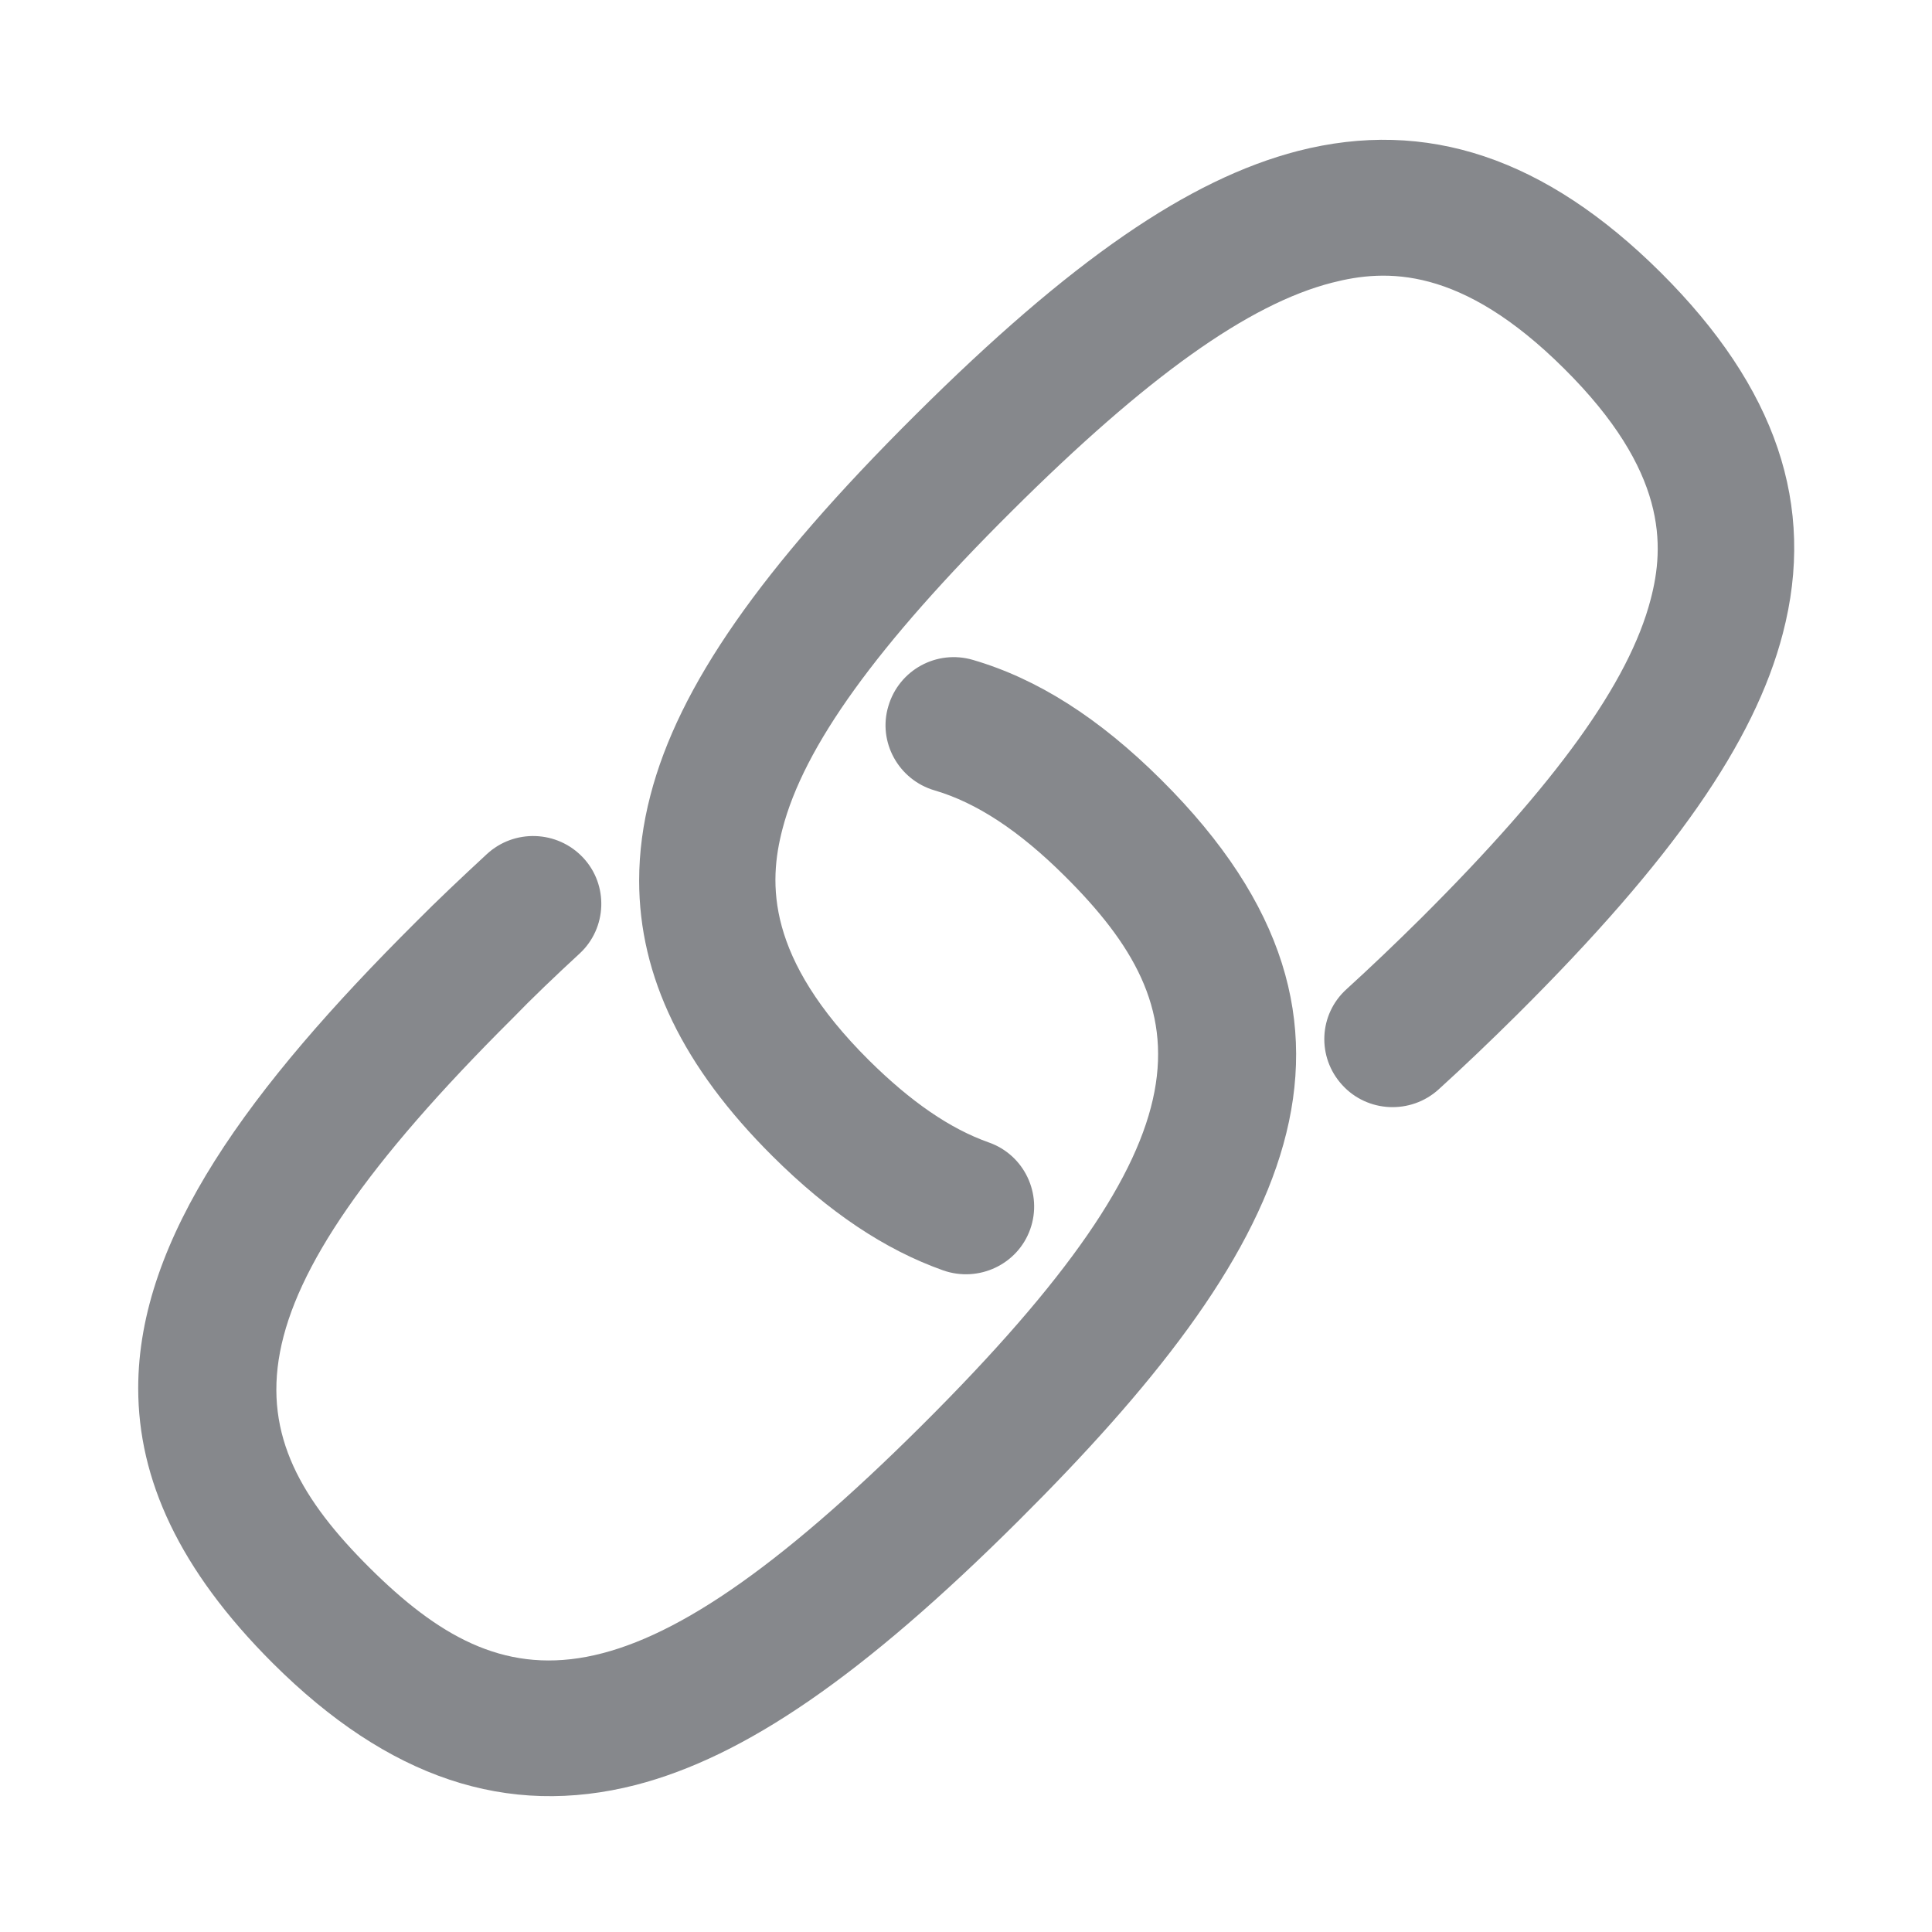 <svg width="28" height="28" viewBox="0 0 28 28" fill="none" xmlns="http://www.w3.org/2000/svg">
<path fill-rule="evenodd" clip-rule="evenodd" d="M8.402 13.818C8.798 13.45 8.822 12.825 8.45 12.429C8.078 12.033 7.453 12.009 7.053 12.381C6.691 12.716 6.319 13.067 6.029 13.361C3.622 15.758 2.003 17.94 2.003 20.119C2.003 21.437 2.594 22.748 3.956 24.107C5.629 25.773 7.35 26.347 9.215 25.869C10.799 25.459 12.51 24.281 14.757 22.044C18.619 18.2 20.453 14.904 16.83 11.302C15.928 10.404 15.034 9.837 14.101 9.564C13.575 9.41 13.029 9.71 12.875 10.233C12.718 10.752 13.022 11.302 13.545 11.455C14.152 11.633 14.771 12.039 15.433 12.698C17.4 14.652 17.619 16.42 13.36 20.658C9.102 24.896 7.323 24.677 5.356 22.721C3.389 20.764 3.171 18.995 7.429 14.758C7.706 14.471 8.057 14.136 8.402 13.818ZM24.069 3.95C22.396 2.287 20.675 1.71 18.81 2.188C17.226 2.598 15.515 3.776 13.268 6.012C11.021 8.246 9.836 9.95 9.427 11.524C9.317 11.944 9.263 12.357 9.263 12.763C9.263 14.153 9.901 15.468 11.195 16.755C12.015 17.571 12.824 18.111 13.668 18.411C14.183 18.592 14.75 18.326 14.931 17.814C15.112 17.305 14.846 16.738 14.33 16.557C13.77 16.359 13.203 15.97 12.592 15.365C11.1 13.88 11.137 12.797 11.339 12.019C11.649 10.817 12.708 9.352 14.665 7.406C16.621 5.459 18.096 4.407 19.305 4.097C20.087 3.895 21.173 3.854 22.669 5.343C24.165 6.828 24.127 7.911 23.922 8.689C23.608 9.891 22.553 11.356 20.596 13.306C20.224 13.675 19.865 14.017 19.517 14.334C19.111 14.699 19.083 15.321 19.452 15.724C19.818 16.127 20.446 16.154 20.849 15.789C21.218 15.454 21.6 15.089 21.996 14.696C24.243 12.459 25.428 10.759 25.838 9.181C26.323 7.327 25.742 5.616 24.069 3.95Z" fill="#86888C"/>
</svg>
